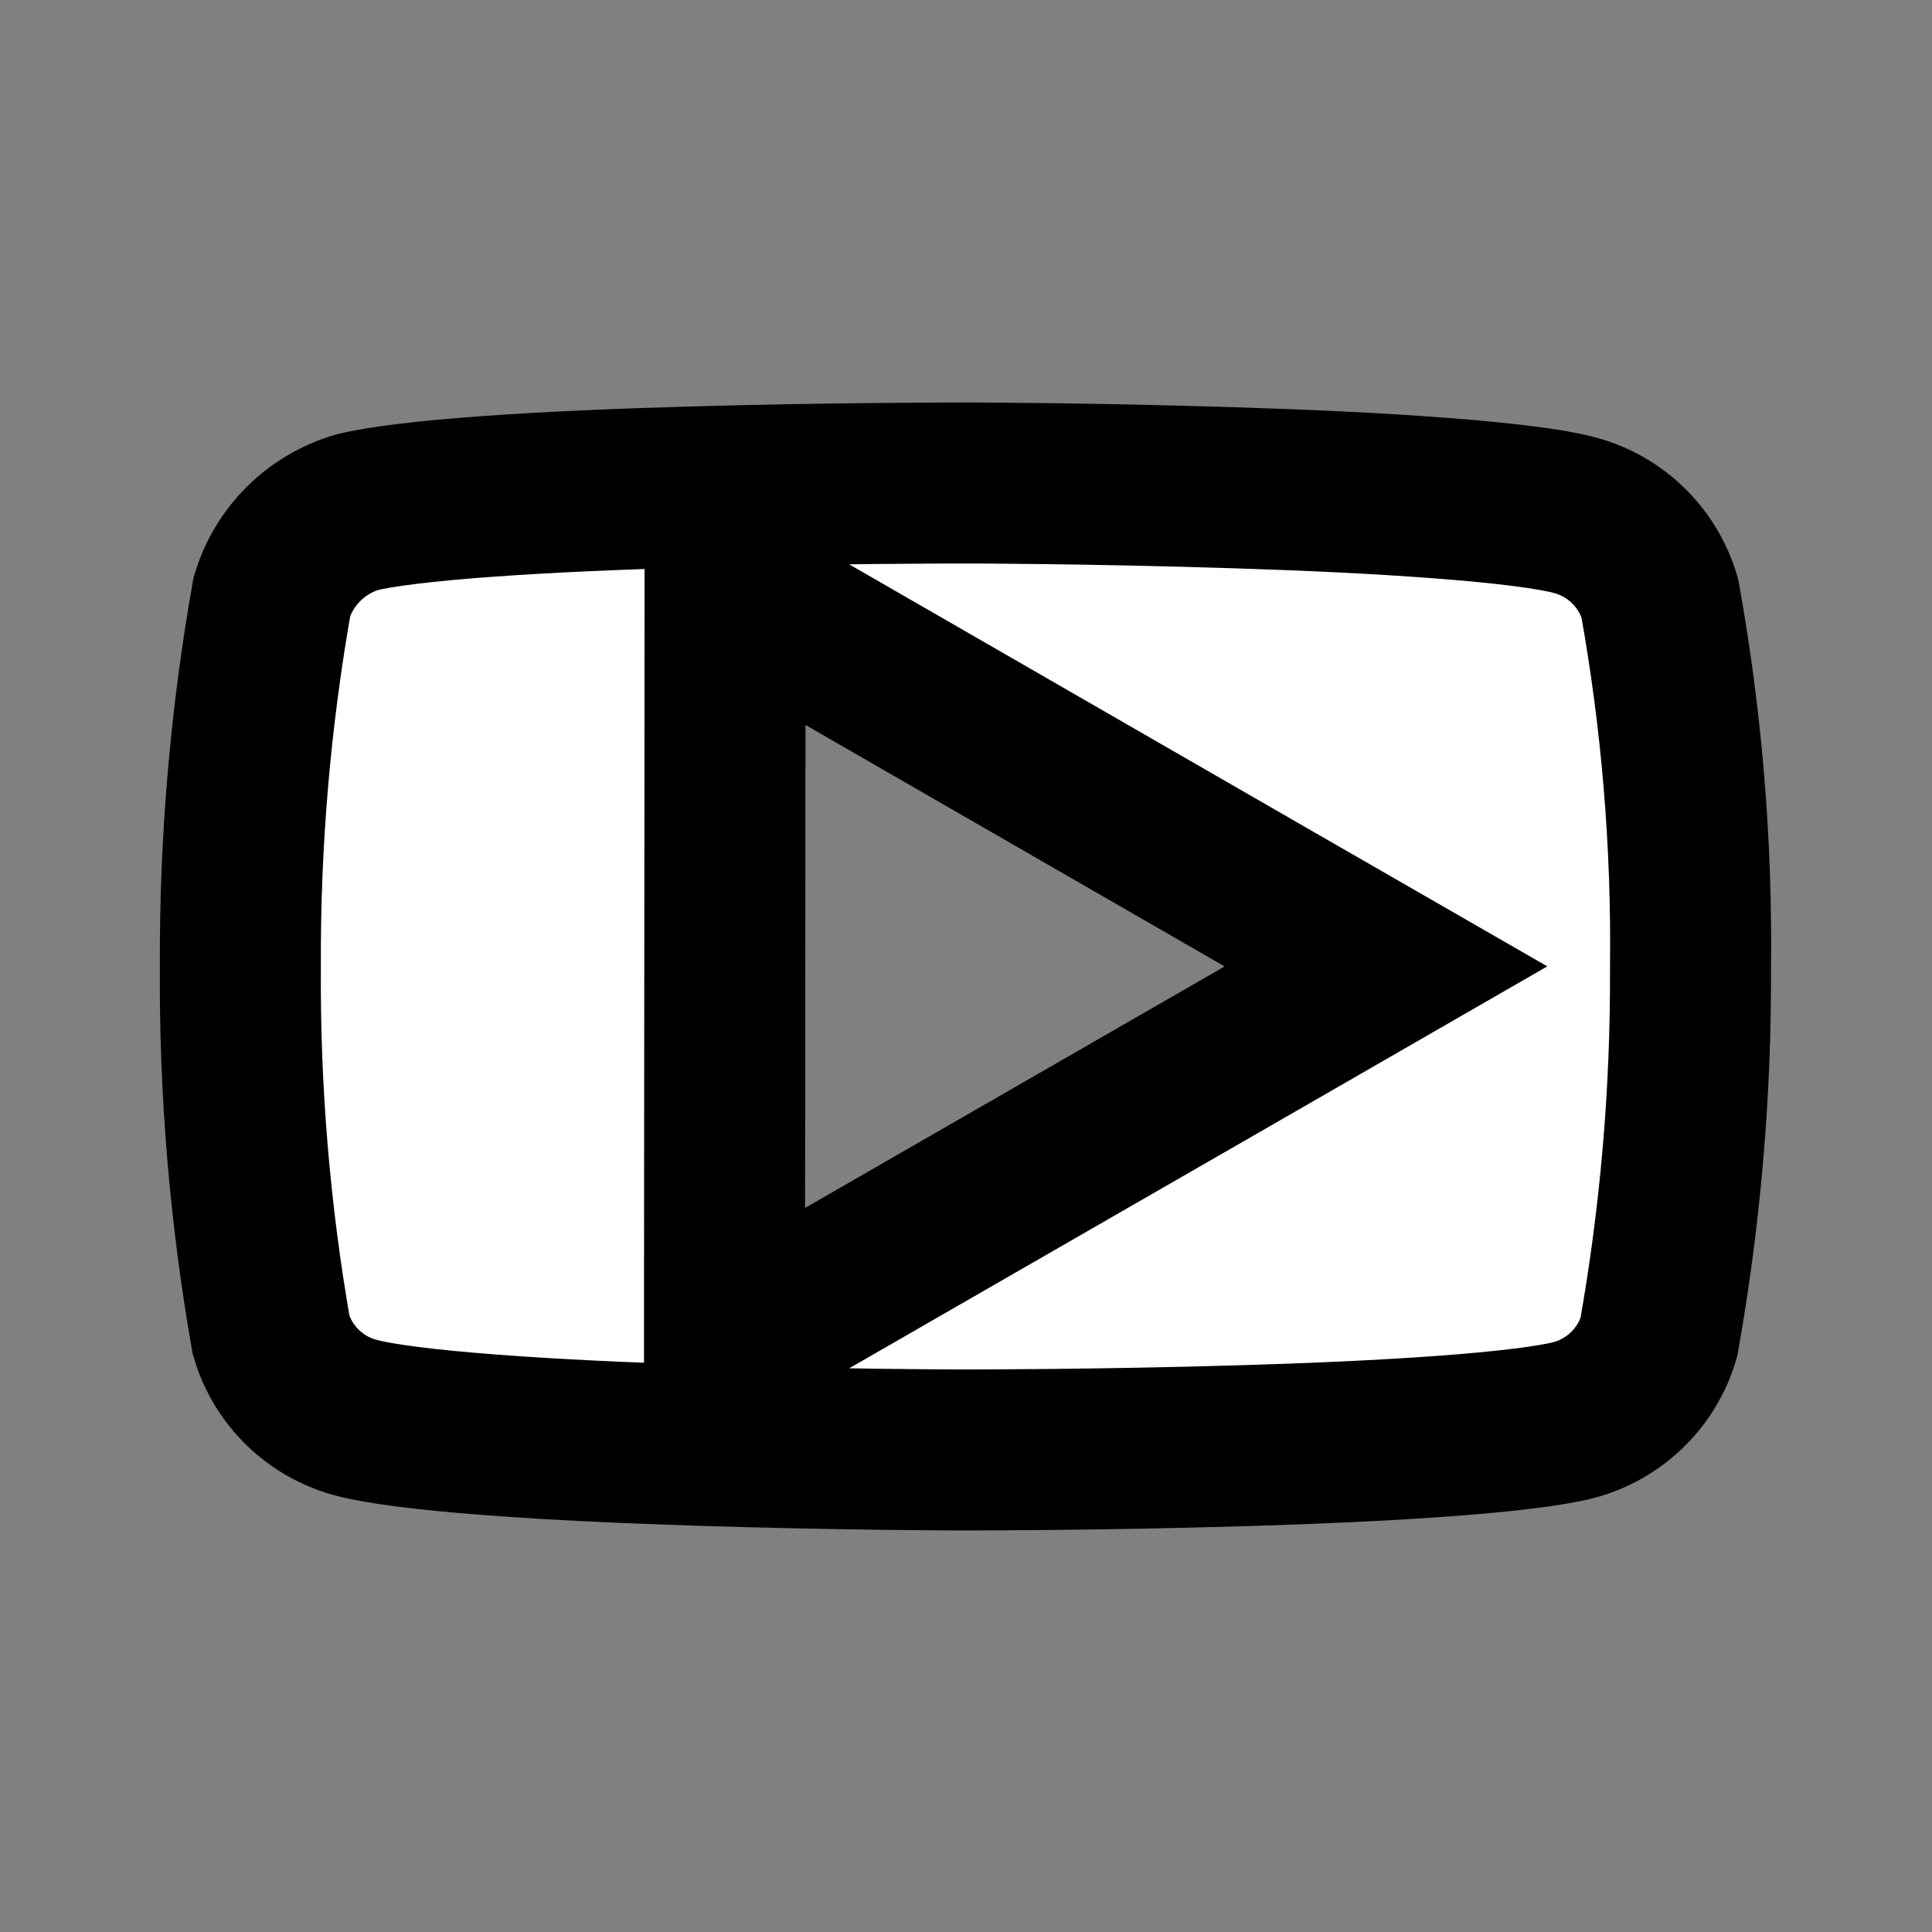 <svg width="24" height="24" viewBox="0 0 24 24" fill="none" xmlns="http://www.w3.org/2000/svg">
<rect x="0" y="0" width="24" height="24" fill="#808080" stroke="none"/>
<path d="M4.418 17.61L4.416 17.609C3.912 17.474 3.516 17.086 3.368 16.587C3.103 15.075 2.975 13.542 2.986 12.007L2.986 12.007L2.986 11.995C2.979 10.458 3.11 8.923 3.378 7.41C3.531 6.906 3.928 6.513 4.434 6.364C4.716 6.292 5.286 6.222 6.067 6.166C6.83 6.111 7.719 6.074 8.578 6.05C10.293 6 11.854 6 11.979 6H12H12L12.006 6L12.021 6L12.077 6C12.126 6 12.196 6.001 12.285 6.001C12.462 6.002 12.714 6.005 13.02 6.008C13.632 6.016 14.457 6.031 15.326 6.059C16.198 6.086 17.106 6.127 17.887 6.187C18.697 6.248 19.285 6.324 19.566 6.401L19.569 6.402C20.073 6.539 20.469 6.927 20.618 7.426C20.891 8.941 21.019 10.479 21 12.019L21 12.027L21 12.035C21.007 13.571 20.875 15.104 20.606 16.617C20.457 17.115 20.06 17.502 19.556 17.639C19.278 17.712 18.705 17.784 17.917 17.841C17.154 17.897 16.265 17.935 15.407 17.96C13.691 18.011 12.13 18.012 12.006 18.012H11.986L11.98 18.012L11.965 18.012L11.909 18.012C11.861 18.012 11.791 18.011 11.702 18.011C11.526 18.009 11.274 18.007 10.969 18.004C10.359 17.996 9.535 17.981 8.667 17.953C7.796 17.925 6.889 17.885 6.107 17.825C5.297 17.764 4.705 17.688 4.418 17.61ZM10.505 8.139L9.007 7.276L9.006 9.004L9.001 15.004L9 16.735L10.5 15.872L15.712 12.872L17.217 12.005L15.712 11.139L10.505 8.139Z" fill="white" stroke="black" stroke-width="2"/>
</svg>
